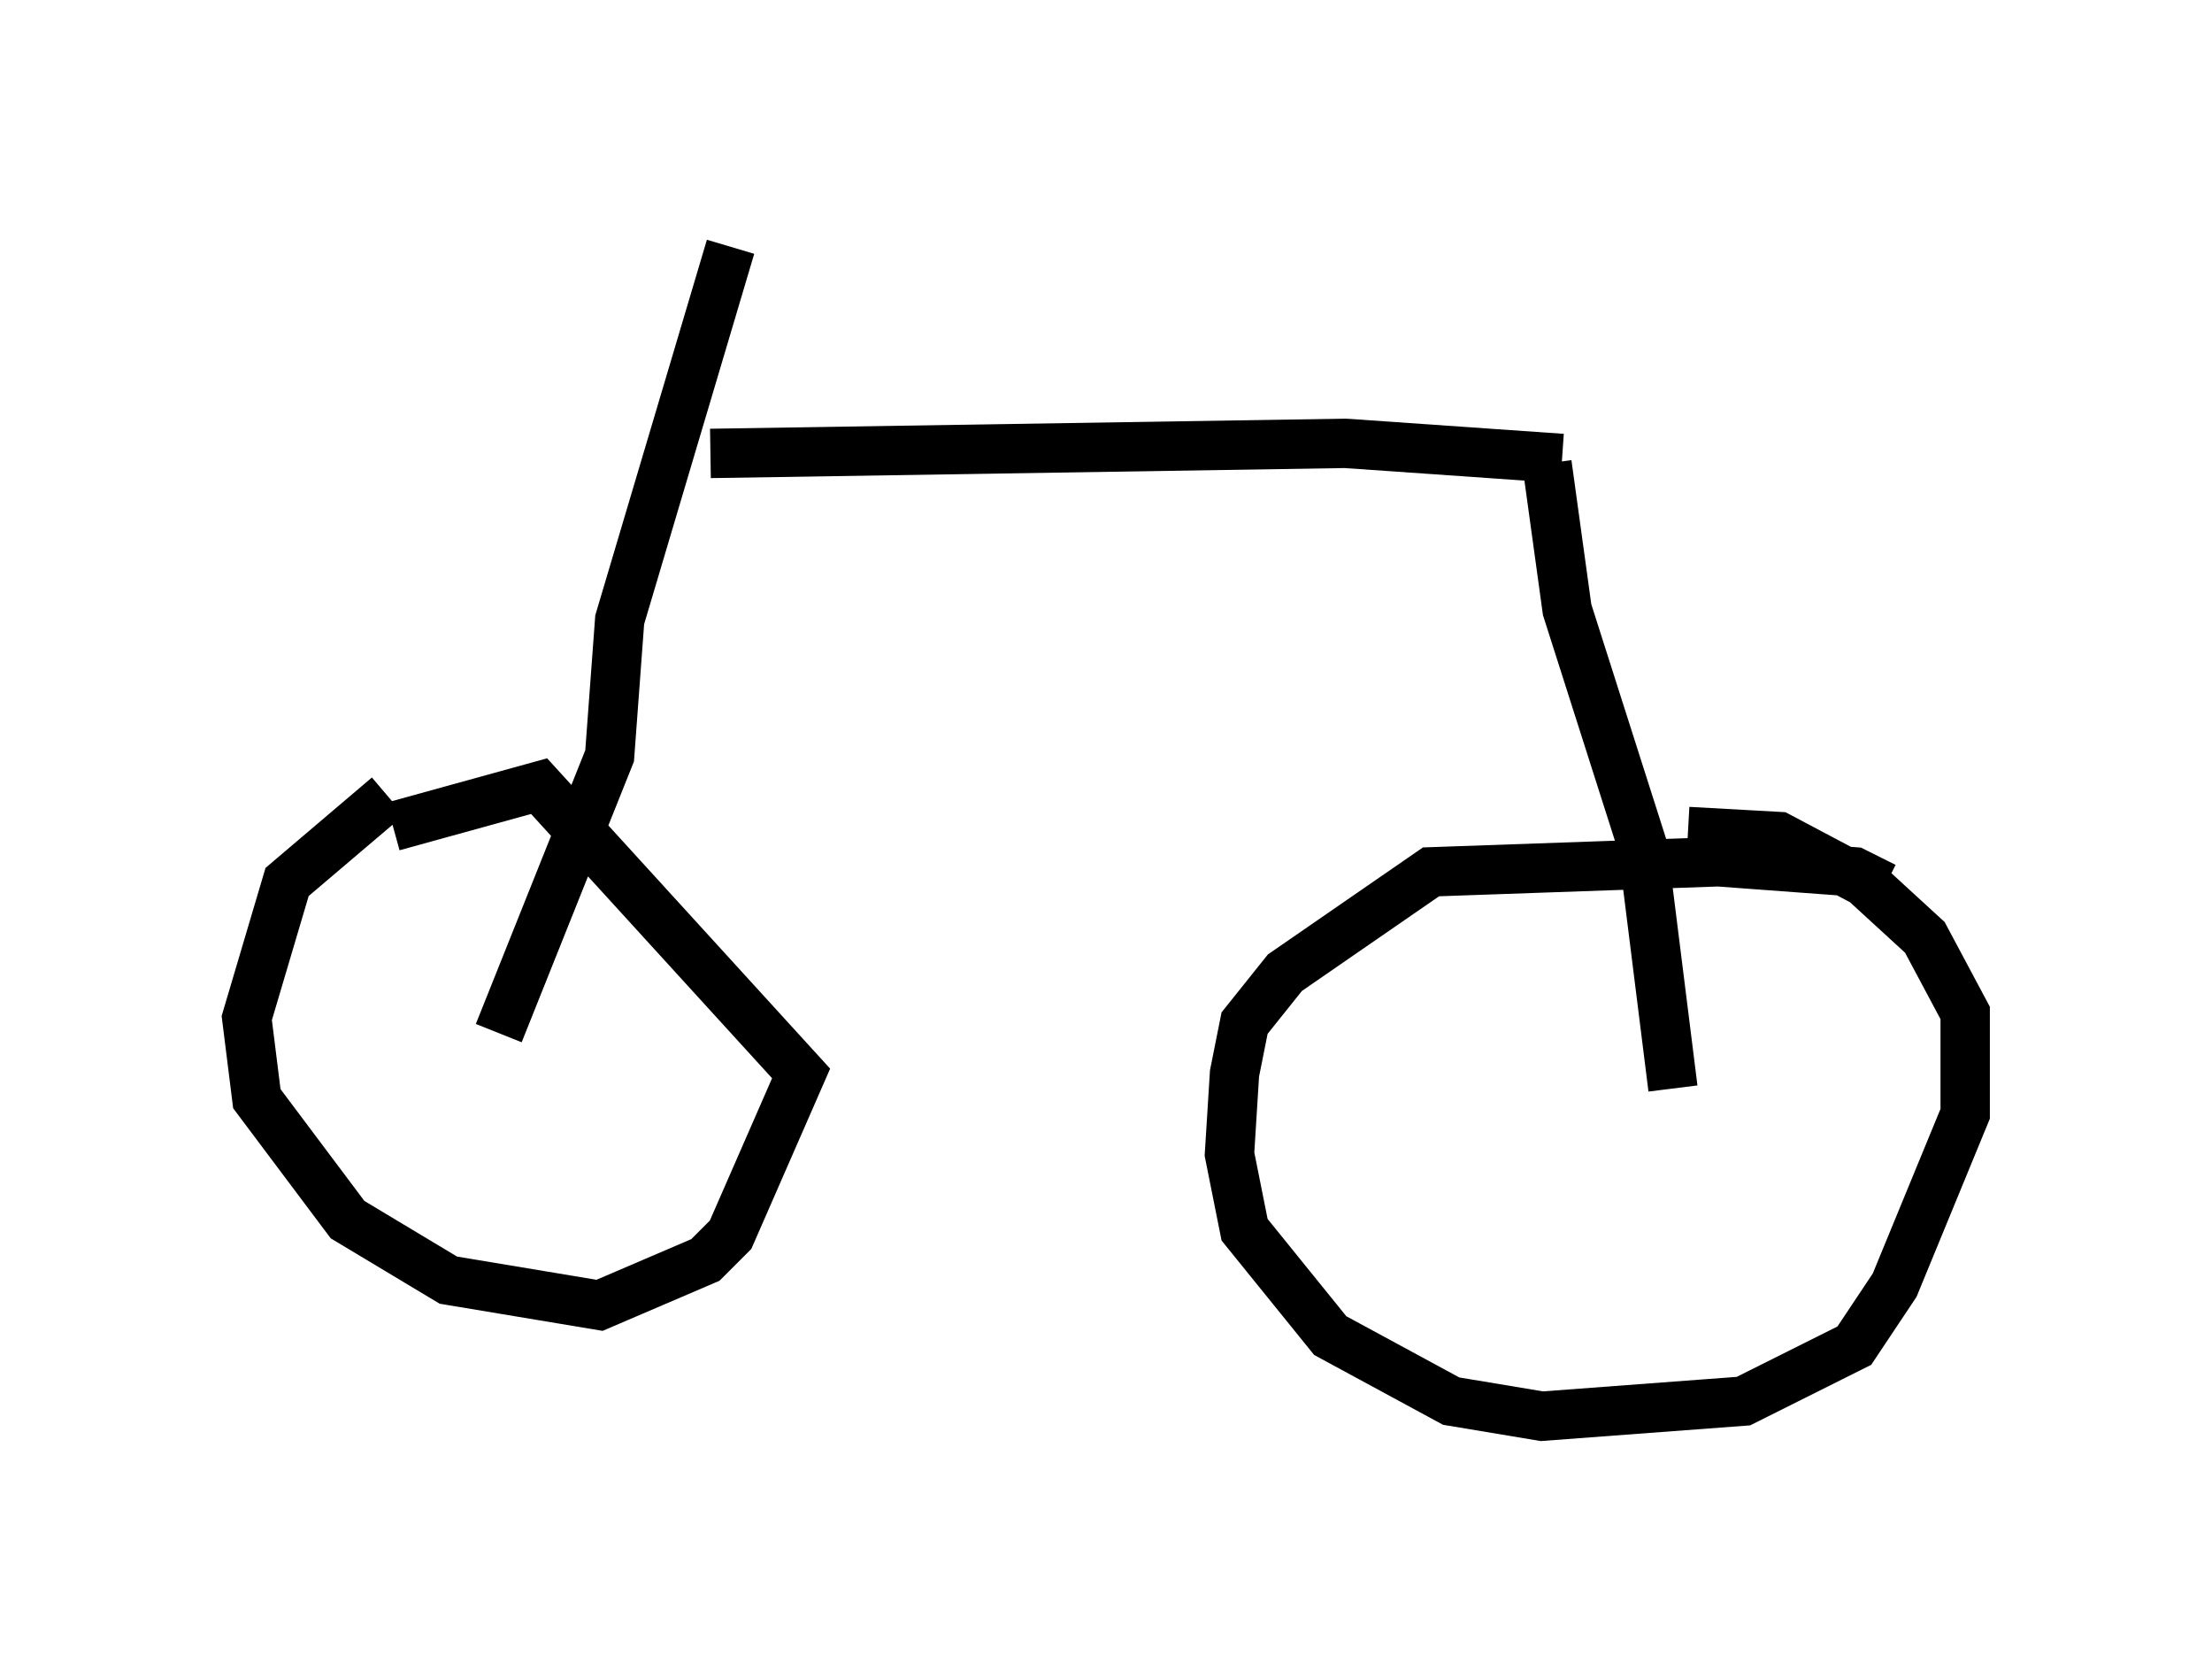 <?xml version="1.0" encoding="utf-8" ?>
<svg baseProfile="full" height="33.684" version="1.1" width="44.811" xmlns="http://www.w3.org/2000/svg" xmlns:ev="http://www.w3.org/2001/xml-events" xmlns:xlink="http://www.w3.org/1999/xlink"><defs /><rect fill="white" height="33.684" width="44.811" x="0" y="0" /><path d="M10.002, 15.923 m-2.144, 0.204 l-2.042, 1.735 -0.817, 2.756 l0.204, 1.633 1.838, 2.45 l2.042, 1.225 3.063, 0.51 l2.144, -0.919 0.51, -0.51 l1.429, -3.267 -5.308, -5.819 l-2.96, 0.817 m30.217, 1.225 l-0.613, -0.306 -2.756, -0.204 l-5.819, 0.204 -2.96, 2.042 l-0.817, 1.021 -0.204, 1.021 l-0.102, 1.633 0.306, 1.531 l1.735, 2.144 2.45, 1.327 l1.838, 0.306 4.083, -0.306 l2.246, -1.123 0.817, -1.225 l1.429, -3.471 0.0, -2.042 l-0.817, -1.531 -1.225, -1.123 l-1.735, -0.919 -1.838, -0.102 m-24.092, 4.083 l2.246, -5.615 0.204, -2.756 l2.246, -7.554 m-0.408, 4.185 l12.863, -0.204 4.39, 0.306 m-0.306, 0.102 l0.408, 2.96 1.531, 4.798 l0.613, 4.9 " fill="none" stroke="black" stroke-width="1" /></svg>